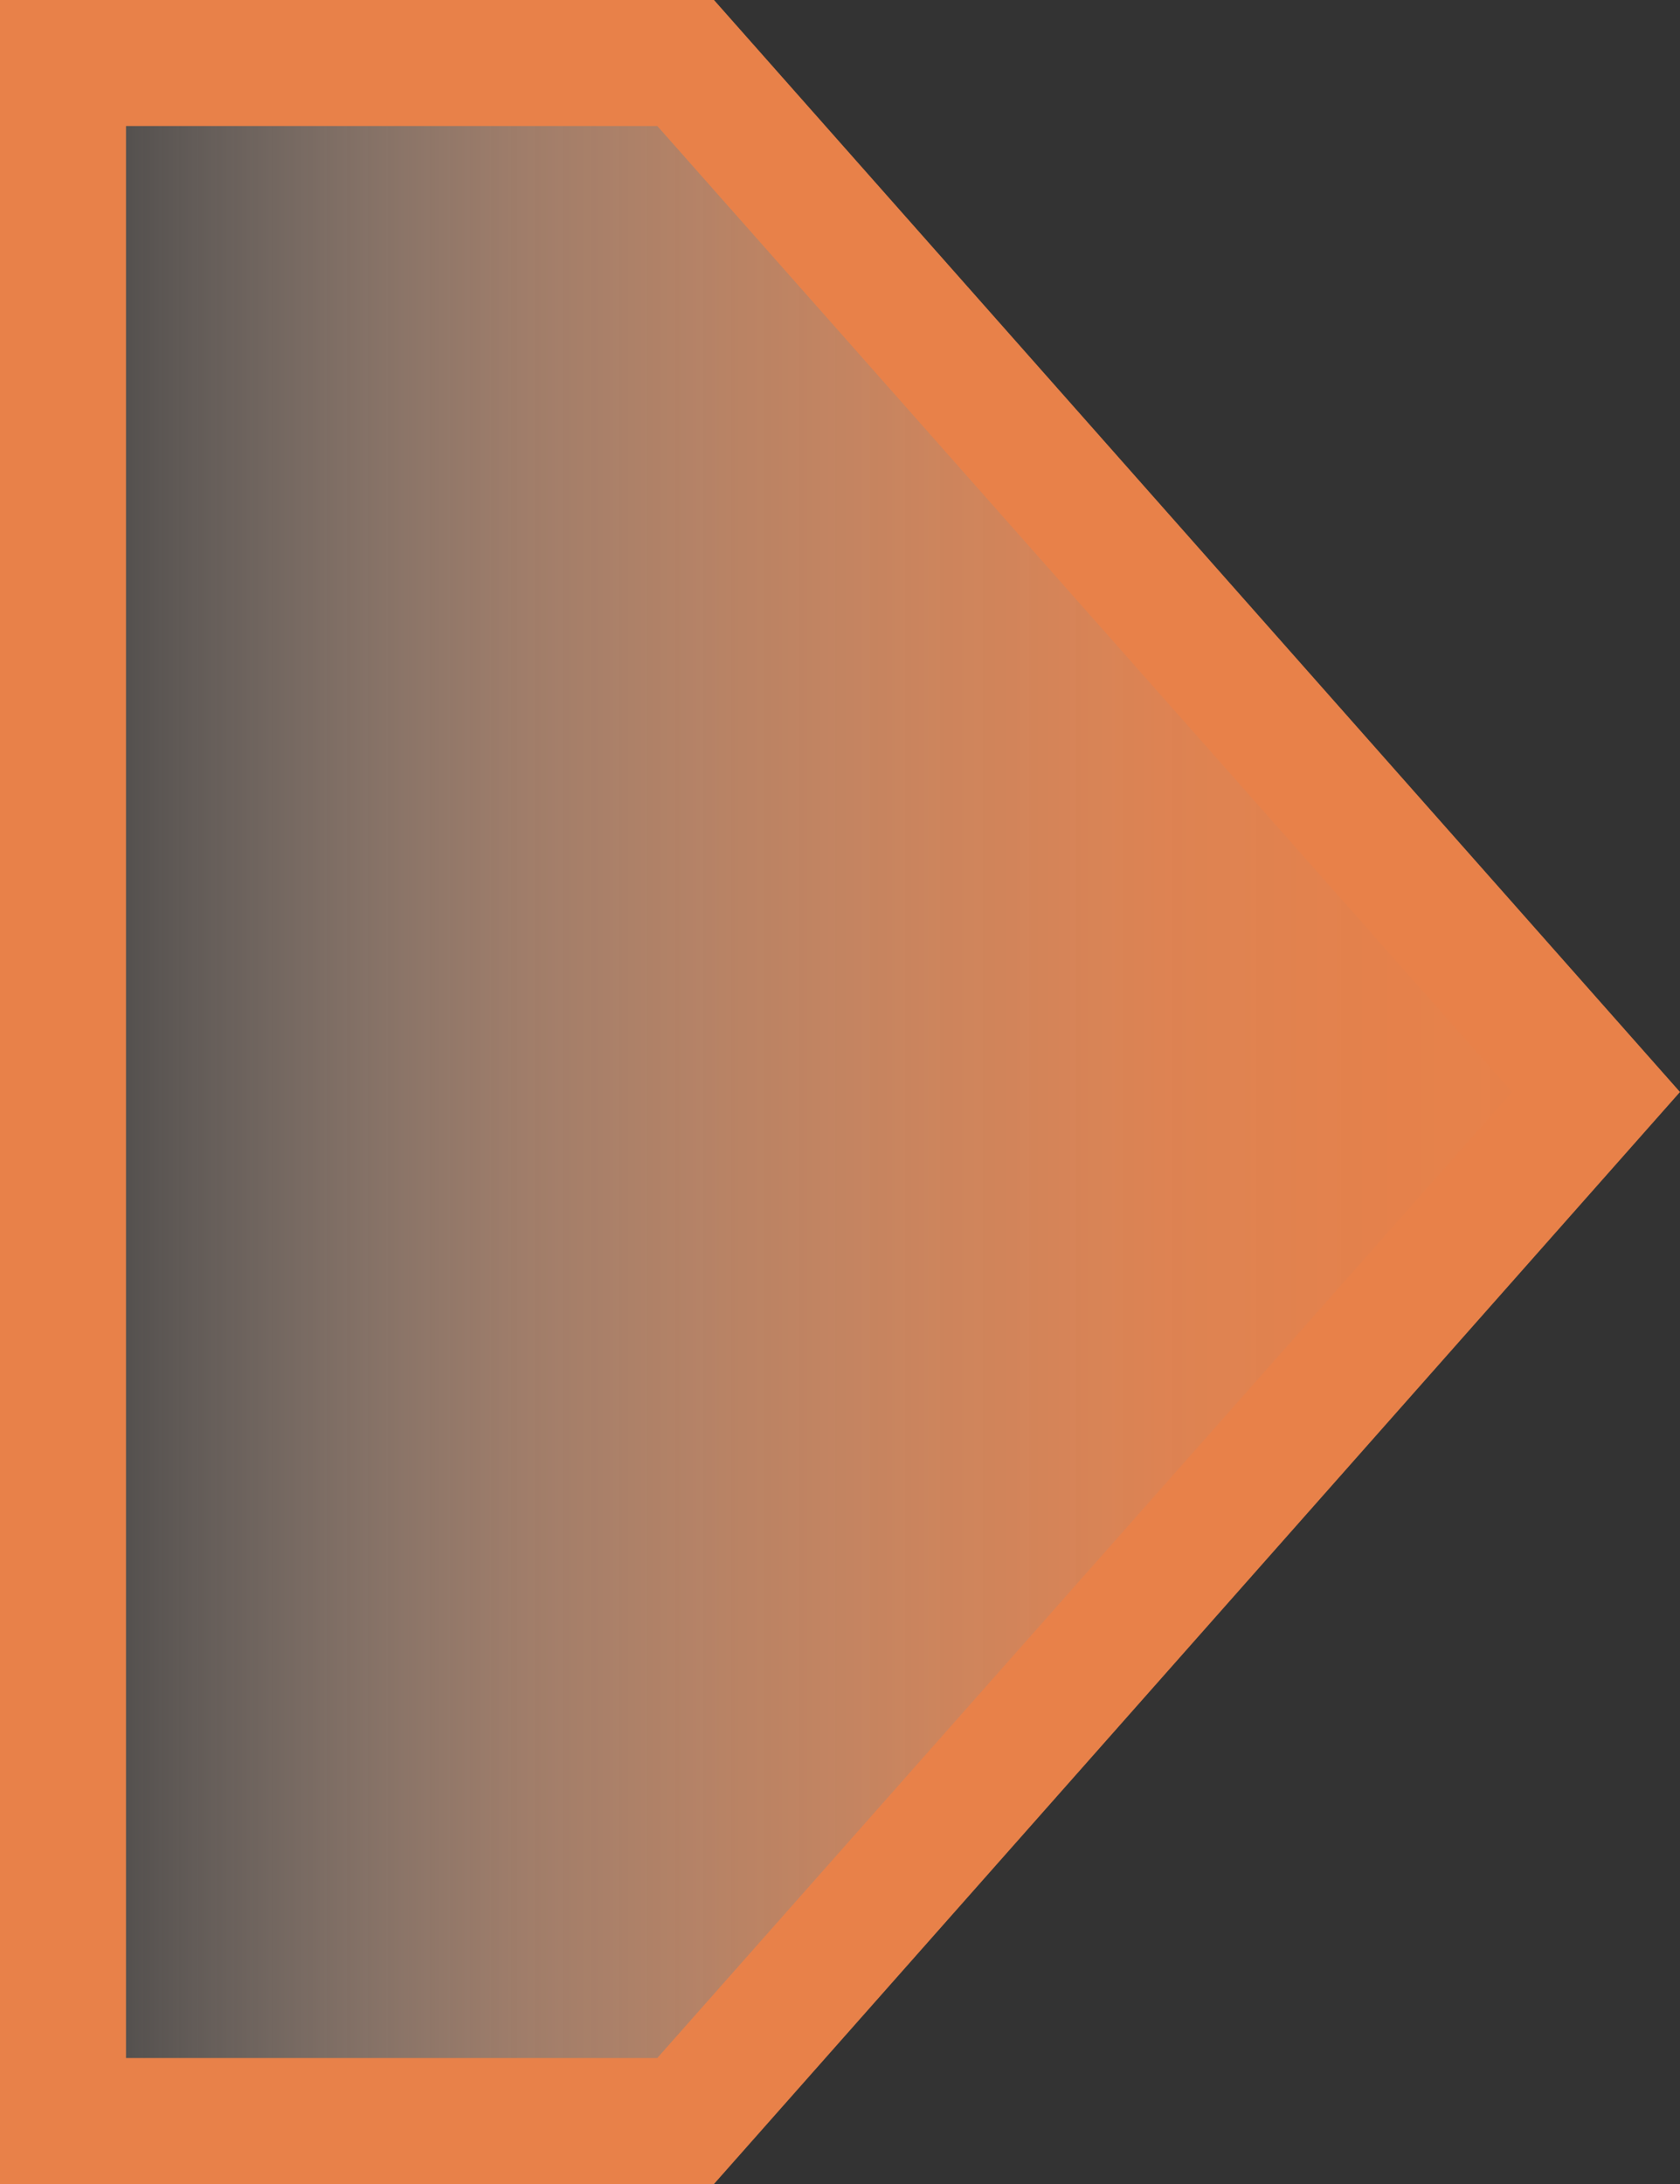 <svg xmlns="http://www.w3.org/2000/svg" xmlns:xlink="http://www.w3.org/1999/xlink" viewBox="0 0 40 52"><rect x="0" y="0" width="40" height="52" fill="#333333" stroke="none"/><defs><style>.cls-1{fill:url(#未命名的渐变_110);}.cls-2{fill:#e88149;}</style><linearGradient id="未命名的渐变_110" x1="1.5" y1="26" x2="38" y2="26" gradientUnits="userSpaceOnUse"><stop offset="0" stop-color="#fcede3" stop-opacity="0.1"/><stop offset="0.03" stop-color="#fbe6da" stop-opacity="0.15"/><stop offset="0.17" stop-color="#f6ccb4" stop-opacity="0.38"/><stop offset="0.3" stop-color="#f2b593" stop-opacity="0.57"/><stop offset="0.44" stop-color="#eea278" stop-opacity="0.72"/><stop offset="0.58" stop-color="#eb9464" stop-opacity="0.84"/><stop offset="0.72" stop-color="#ea8955" stop-opacity="0.93"/><stop offset="0.86" stop-color="#e8834c" stop-opacity="0.98"/><stop offset="1" stop-color="#e88149"/></linearGradient></defs><g id="图层_2" data-name="图层 2"><g id="图层_1-2" data-name="图层 1"><polygon class="cls-1" points="1.5 50.5 1.5 1.5 16.32 1.5 38 26 16.32 50.5 1.5 50.5"/><path class="cls-2" d="M15.65,3,36,26,15.65,49H3V3H15.65M17,0H0V52H17L40,26,17,0Z"/></g></g></svg>